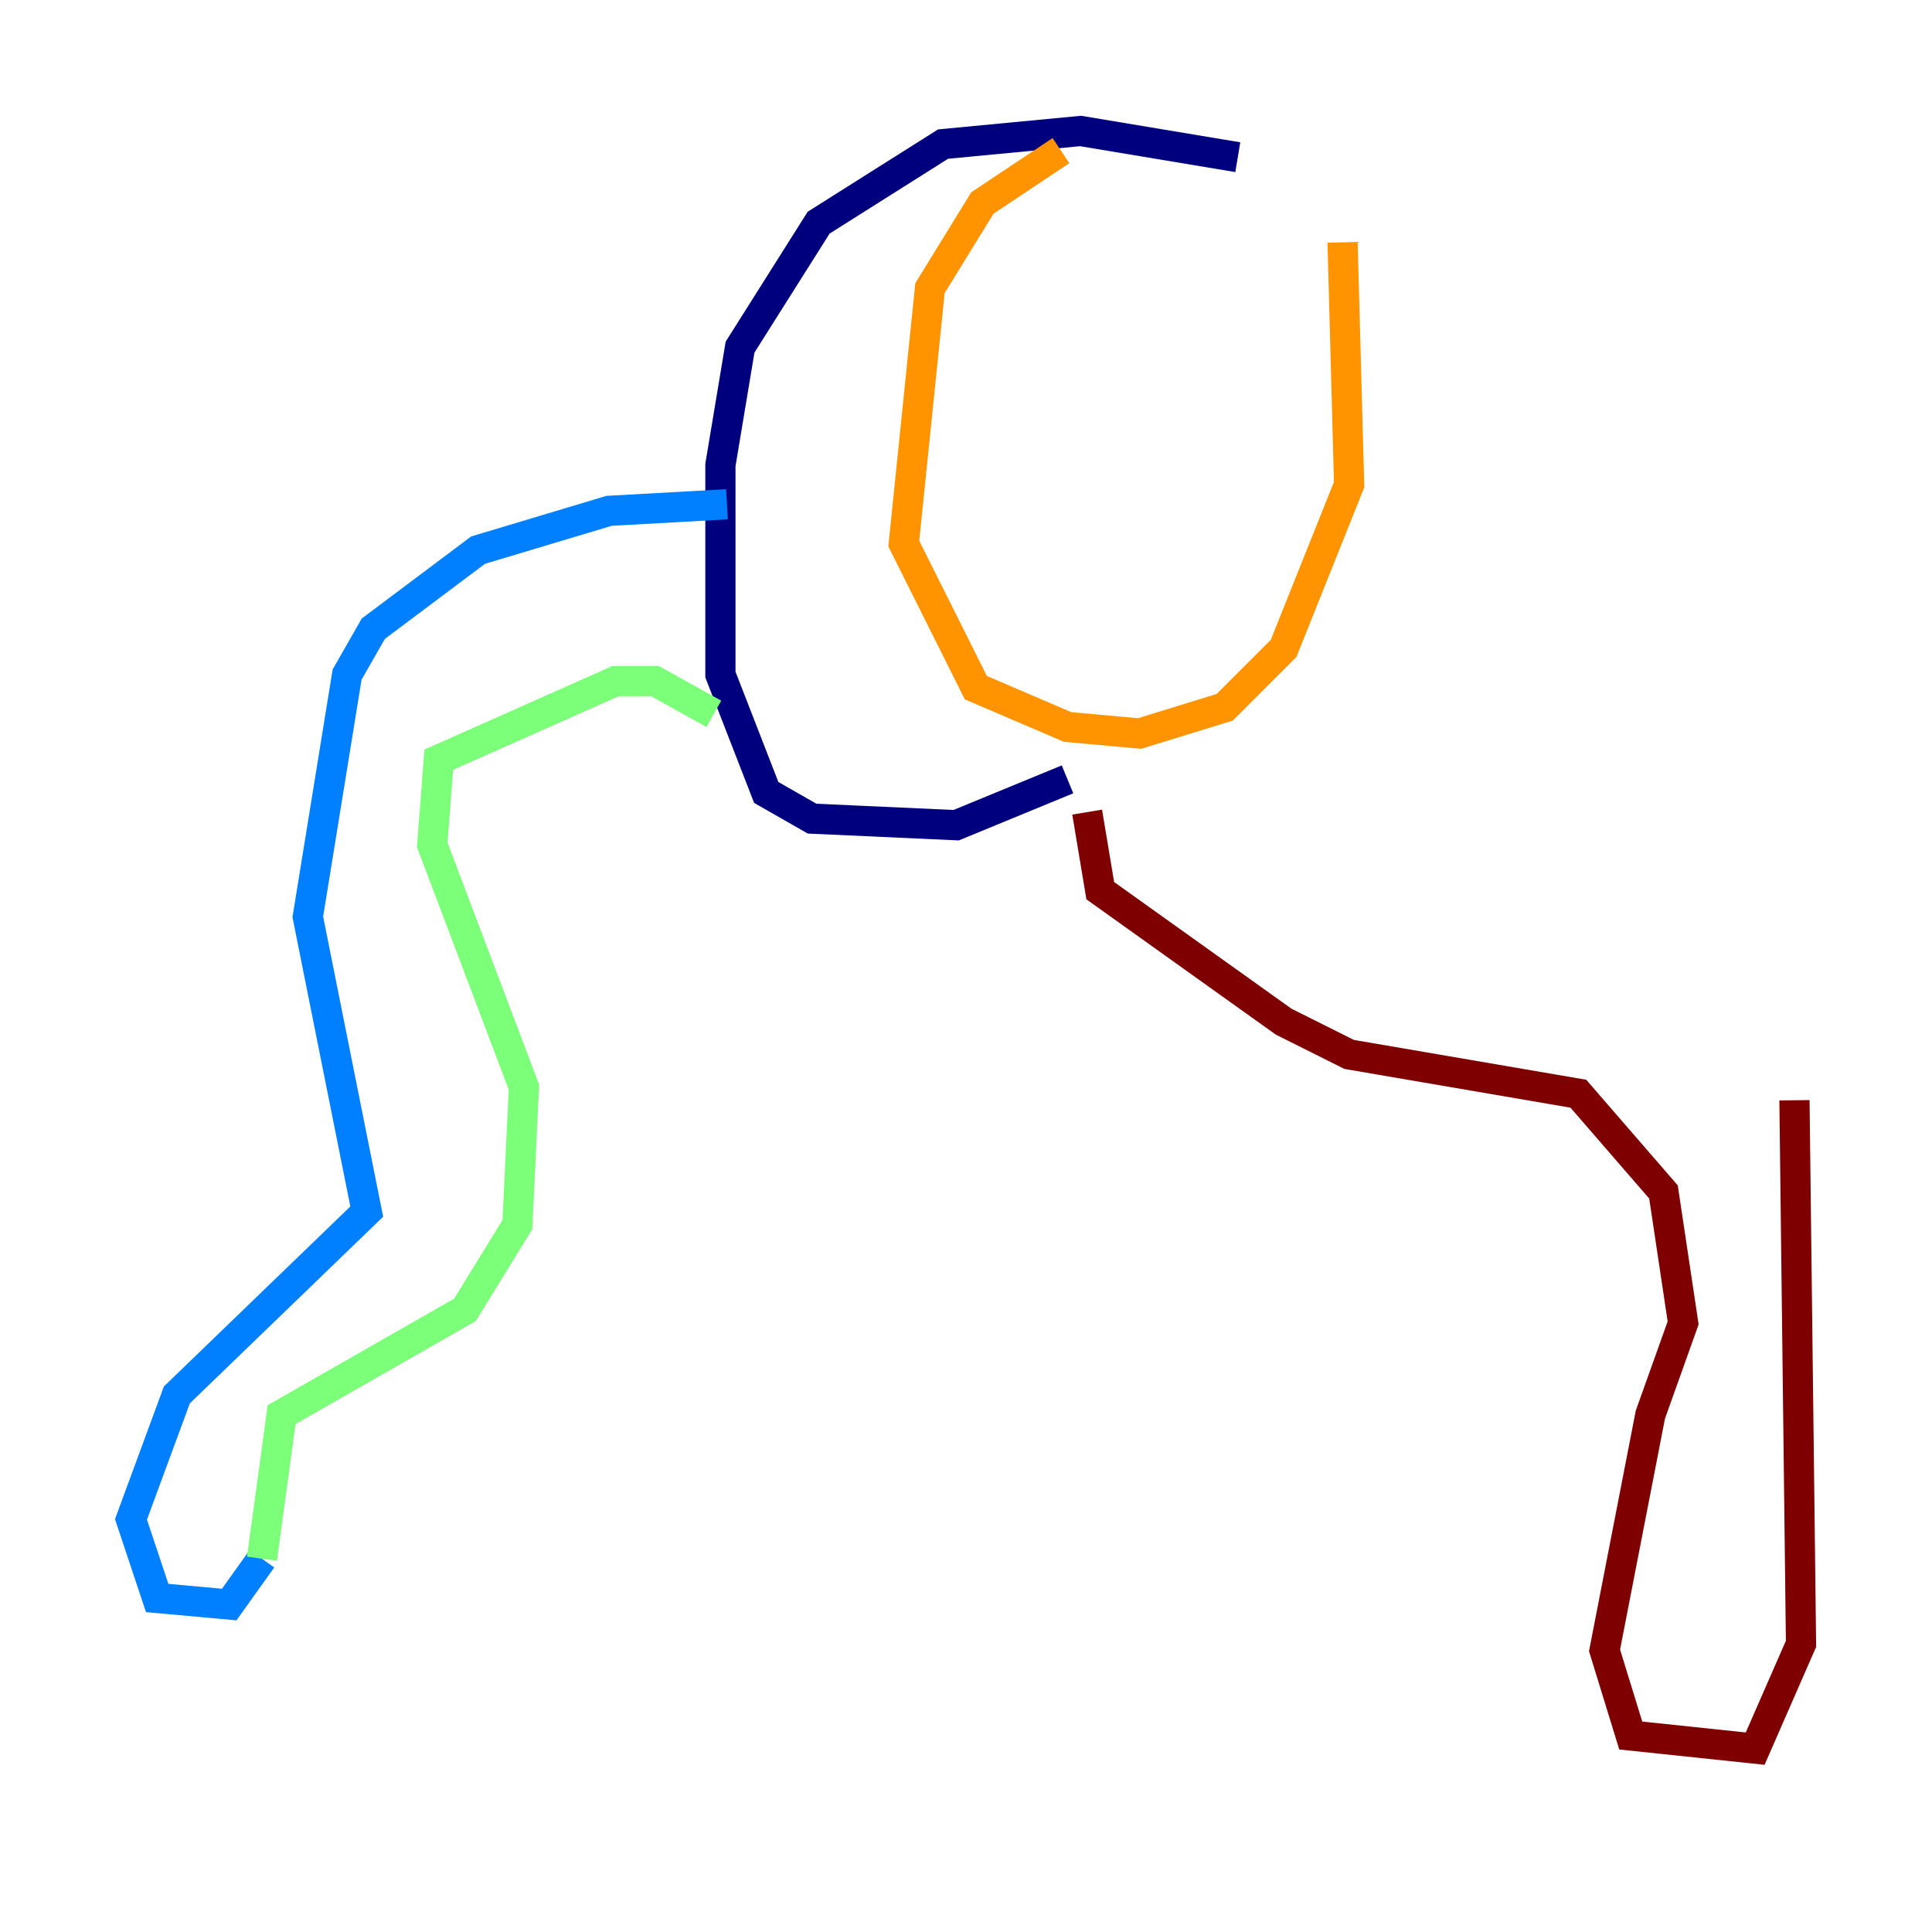 <?xml version="1.0" encoding="utf-8" ?>
<svg baseProfile="tiny" height="128" version="1.2" viewBox="0,0,128,128" width="128" xmlns="http://www.w3.org/2000/svg" xmlns:ev="http://www.w3.org/2001/xml-events" xmlns:xlink="http://www.w3.org/1999/xlink"><defs /><polyline fill="none" points="82.007,10.414 71.593,8.678 62.481,9.546 54.237,14.752 49.031,22.997 47.729,30.807 47.729,44.691 50.766,52.502 53.803,54.237 63.349,54.671 70.725,51.634" stroke="#00007f" stroke-width="2" /><polyline fill="none" points="48.163,33.41 40.352,33.844 31.675,36.447 24.732,41.654 22.997,44.691 20.393,60.746 24.298,80.271 11.715,92.42 8.678,100.664 10.414,105.871 15.186,106.305 17.356,103.268" stroke="#0080ff" stroke-width="2" /><polyline fill="none" points="17.356,103.268 18.658,93.722 30.807,86.78 34.278,81.139 34.712,72.027 28.637,55.973 29.071,50.332 40.786,45.125 43.39,45.125 47.295,47.295" stroke="#7cff79" stroke-width="2" /><polyline fill="none" points="70.291,9.98 65.085,13.451 61.614,19.091 59.878,36.014 64.651,45.559 70.725,48.163 75.498,48.597 81.139,46.861 85.044,42.956 89.383,32.108 88.949,16.054" stroke="#ff9400" stroke-width="2" /><polyline fill="none" points="72.027,53.803 72.895,59.01 85.044,67.688 89.383,69.858 104.57,72.461 110.21,78.969 111.512,87.647 109.342,93.722 106.305,109.342 108.041,114.983 116.285,115.851 119.322,108.909 118.888,72.895" stroke="#7f0000" stroke-width="2" /></svg>